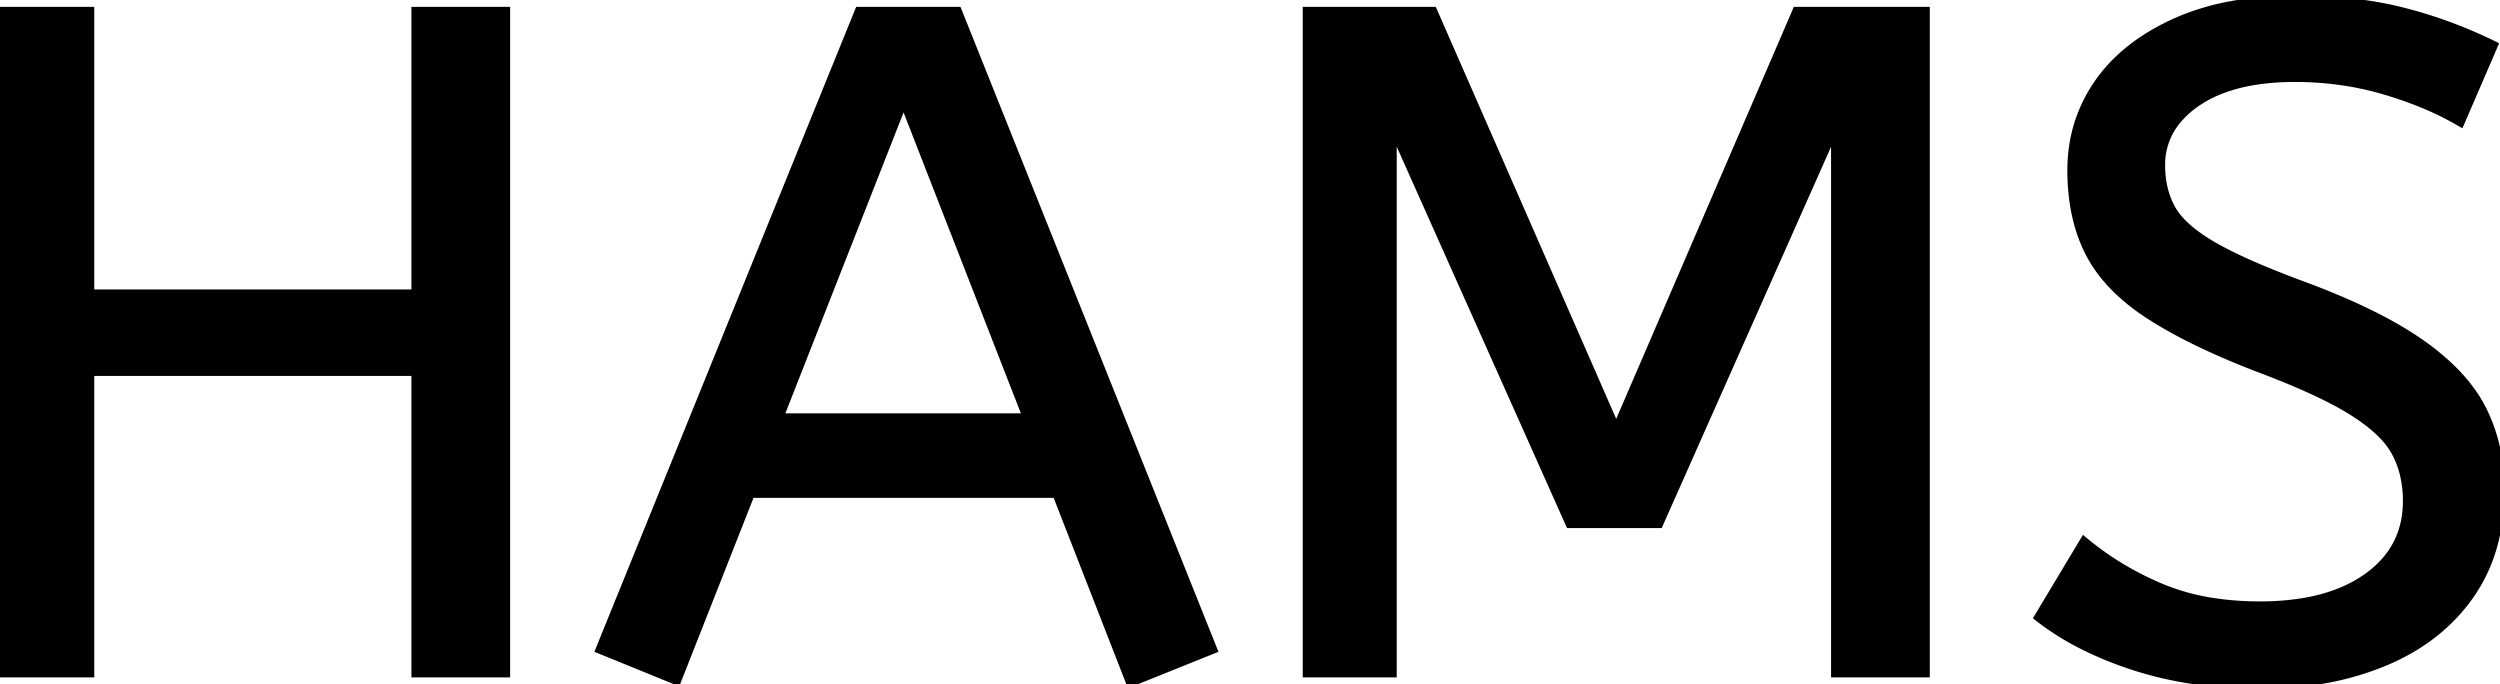 <svg width="264.501" height="72.401" viewBox="0 0 264.501 72.401" xmlns="http://www.w3.org/2000/svg"><g id="svgGroup" stroke-linecap="round" fill-rule="evenodd" font-size="9pt" stroke="#000" stroke-width="0.25mm" fill="#000" style="stroke:#000;stroke-width:0.25mm;fill:#000"><path d="M 147.3 71.2 L 138.3 71.2 L 138.3 1.2 L 151.6 1.2 L 171 45.5 L 190.1 1.2 L 203.7 1.2 L 203.7 71.2 L 194.2 71.2 L 194.2 13.3 L 175.5 55.4 L 166.1 55.4 L 147.3 13.3 L 147.3 71.2 Z M 9.5 71.2 L 0 71.2 L 0 1.2 L 9.5 1.2 L 9.5 31.1 L 44 31.1 L 44 1.2 L 53.5 1.2 L 53.5 71.2 L 44 71.2 L 44 39.3 L 9.5 39.3 L 9.5 71.2 Z M 215.7 65.3 L 220.5 57.3 Q 224.1 60.3 228.6 62.2 A 23.348 23.348 0 0 0 233.97 63.71 A 32.118 32.118 0 0 0 239.1 64.1 A 27.981 27.981 0 0 0 243.647 63.754 Q 246.07 63.354 248.031 62.494 A 13.701 13.701 0 0 0 250.5 61.1 Q 254.548 58.209 254.695 53.366 A 12.116 12.116 0 0 0 254.7 53 A 11.94 11.94 0 0 0 254.363 50.107 A 9.816 9.816 0 0 0 253.5 47.85 A 8.097 8.097 0 0 0 252.3 46.194 Q 251.03 44.813 248.884 43.471 A 25.81 25.81 0 0 0 248.85 43.45 Q 245.734 41.508 239.965 39.28 A 118.584 118.584 0 0 0 238.7 38.8 Q 231.5 36 227.2 33.15 A 21.931 21.931 0 0 1 224.111 30.703 Q 222.394 29.053 221.338 27.188 A 13.303 13.303 0 0 1 221.05 26.65 Q 219.2 23 219.2 18 Q 219.2 13 221.95 8.95 Q 224.7 4.9 230.05 2.45 A 25.558 25.558 0 0 1 235.95 0.615 Q 239.193 0 243 0 Q 249.2 0 254.15 1.25 Q 259.1 2.5 263.8 4.8 L 260.3 12.9 A 31.496 31.496 0 0 0 256.174 10.881 A 41.686 41.686 0 0 0 252.35 9.55 Q 247.8 8.2 242.8 8.2 A 27.187 27.187 0 0 0 238.77 8.48 Q 236.638 8.8 234.9 9.487 A 12.616 12.616 0 0 0 232.4 10.8 A 9.902 9.902 0 0 0 230.237 12.765 A 7.359 7.359 0 0 0 228.6 17.5 A 10.464 10.464 0 0 0 228.892 20.022 A 8.562 8.562 0 0 0 229.7 22.1 Q 230.756 24.019 233.791 25.847 A 23.503 23.503 0 0 0 234.05 26 A 33.003 33.003 0 0 0 236.266 27.172 Q 238.535 28.275 241.746 29.523 A 130.016 130.016 0 0 0 243.8 30.3 A 81.228 81.228 0 0 1 248.778 32.329 Q 253.164 34.3 256.15 36.4 A 26.044 26.044 0 0 1 259.19 38.878 Q 261.413 41.006 262.6 43.35 A 17.579 17.579 0 0 1 264.341 49.213 A 22.155 22.155 0 0 1 264.5 51.9 A 21.71 21.71 0 0 1 263.833 57.401 A 17.105 17.105 0 0 1 261.25 63 Q 258 67.6 252.25 70 A 30.521 30.521 0 0 1 244.84 72.004 A 40.027 40.027 0 0 1 239.1 72.4 Q 231.8 72.4 225.8 70.45 A 38.206 38.206 0 0 1 220.433 68.268 A 28.433 28.433 0 0 1 215.7 65.3 Z M 128.3 68.7 L 119.6 72.2 L 111.8 52.2 L 79.4 52.2 L 71.6 72 L 63.5 68.7 L 90.9 1.2 L 101.3 1.2 L 128.3 68.7 Z M 95.6 10.6 L 82.4 44.2 L 108.7 44.2 L 95.6 10.6 Z" vector-effect="non-scaling-stroke"/></g></svg>